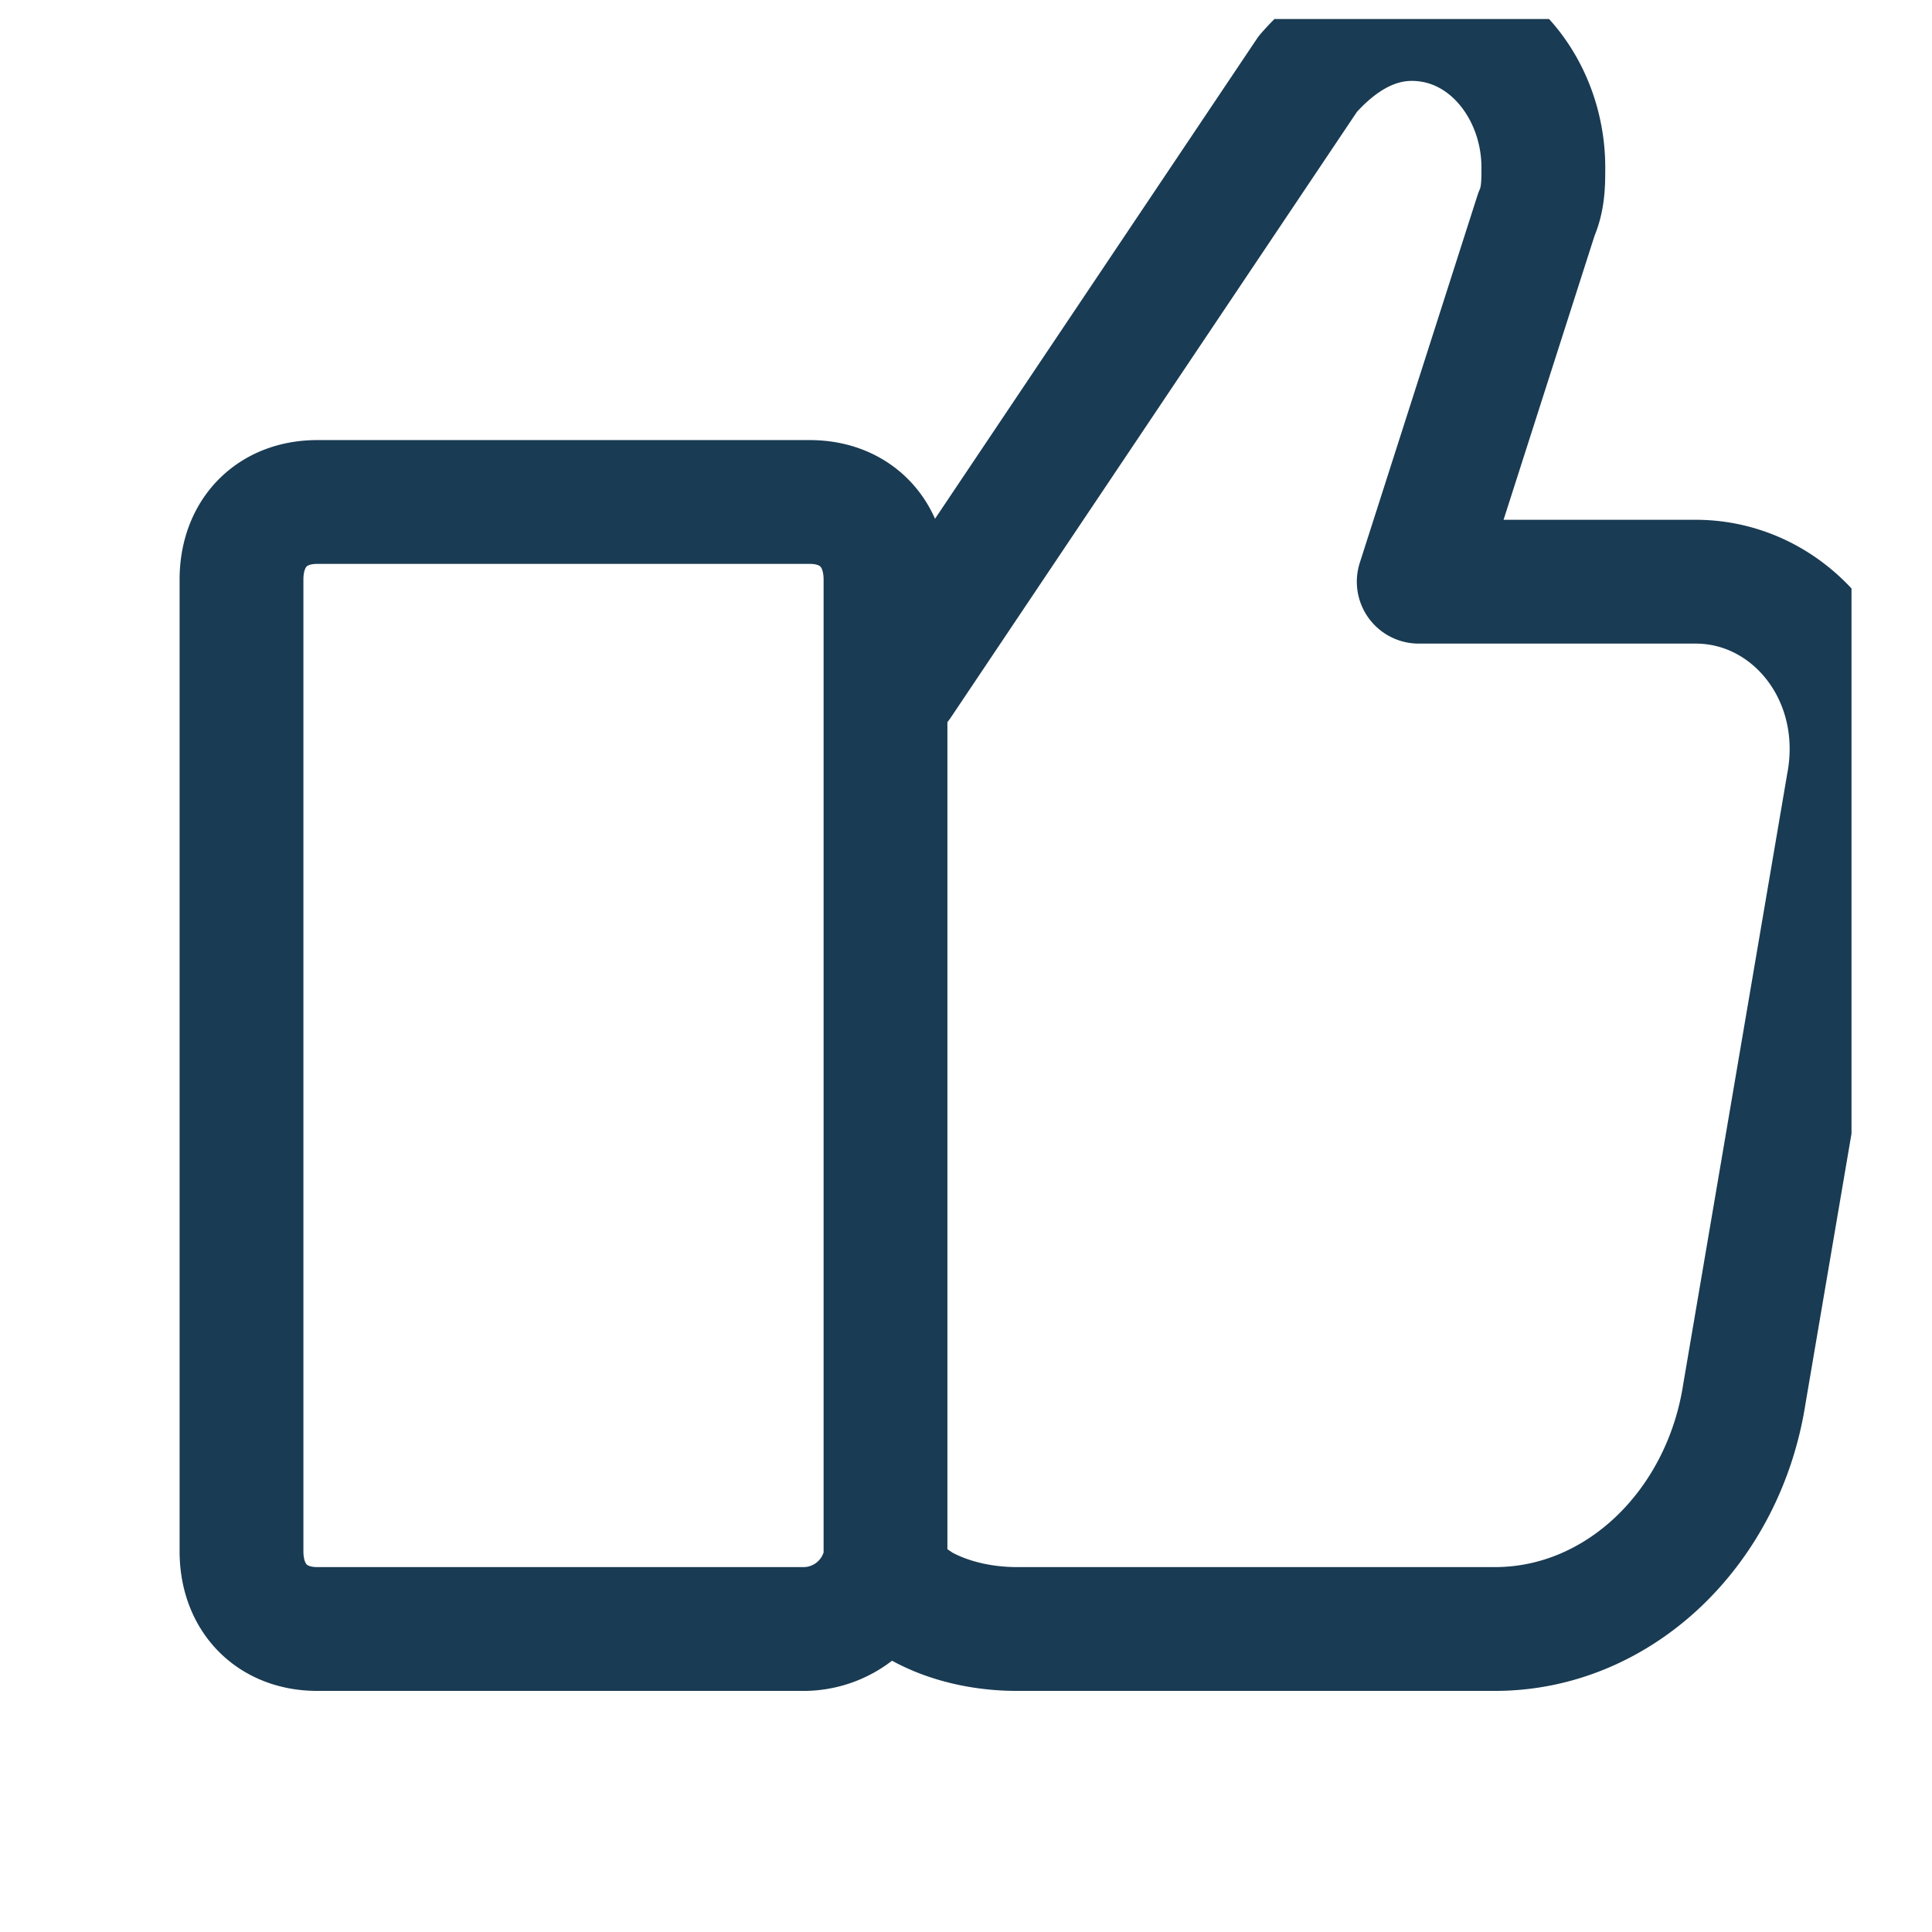 <svg width="12" height="12" fill="none" xmlns="http://www.w3.org/2000/svg"><g clip-path="url(#clip0_385_142)" stroke="#193B53" stroke-width=".769" stroke-miterlimit="10" stroke-linecap="round" stroke-linejoin="round"><path d="M5.5 9.826l.215.146c.172.097.387.146.602.146h2.968c.774 0 1.42-.631 1.549-1.457l.645-3.786c.129-.68-.345-1.262-.947-1.262h-1.72l.731-2.282c.043-.097.043-.194.043-.291 0-.485-.344-.922-.817-.922-.258 0-.473.145-.645.34L5.586 4.243H5.5m-.518 5.875H1.971c-.283 0-.471-.193-.471-.483V3.6c0-.29.188-.482.47-.482h3.06c.282 0 .47.193.47.482v6.083a.516.516 0 01-.518.435z"/></g><defs><clipPath id="clip0_385_142"><path fill="#fff" transform="translate(.5 .118)" d="M0 0h11v11H0z"/></clipPath></defs></svg>